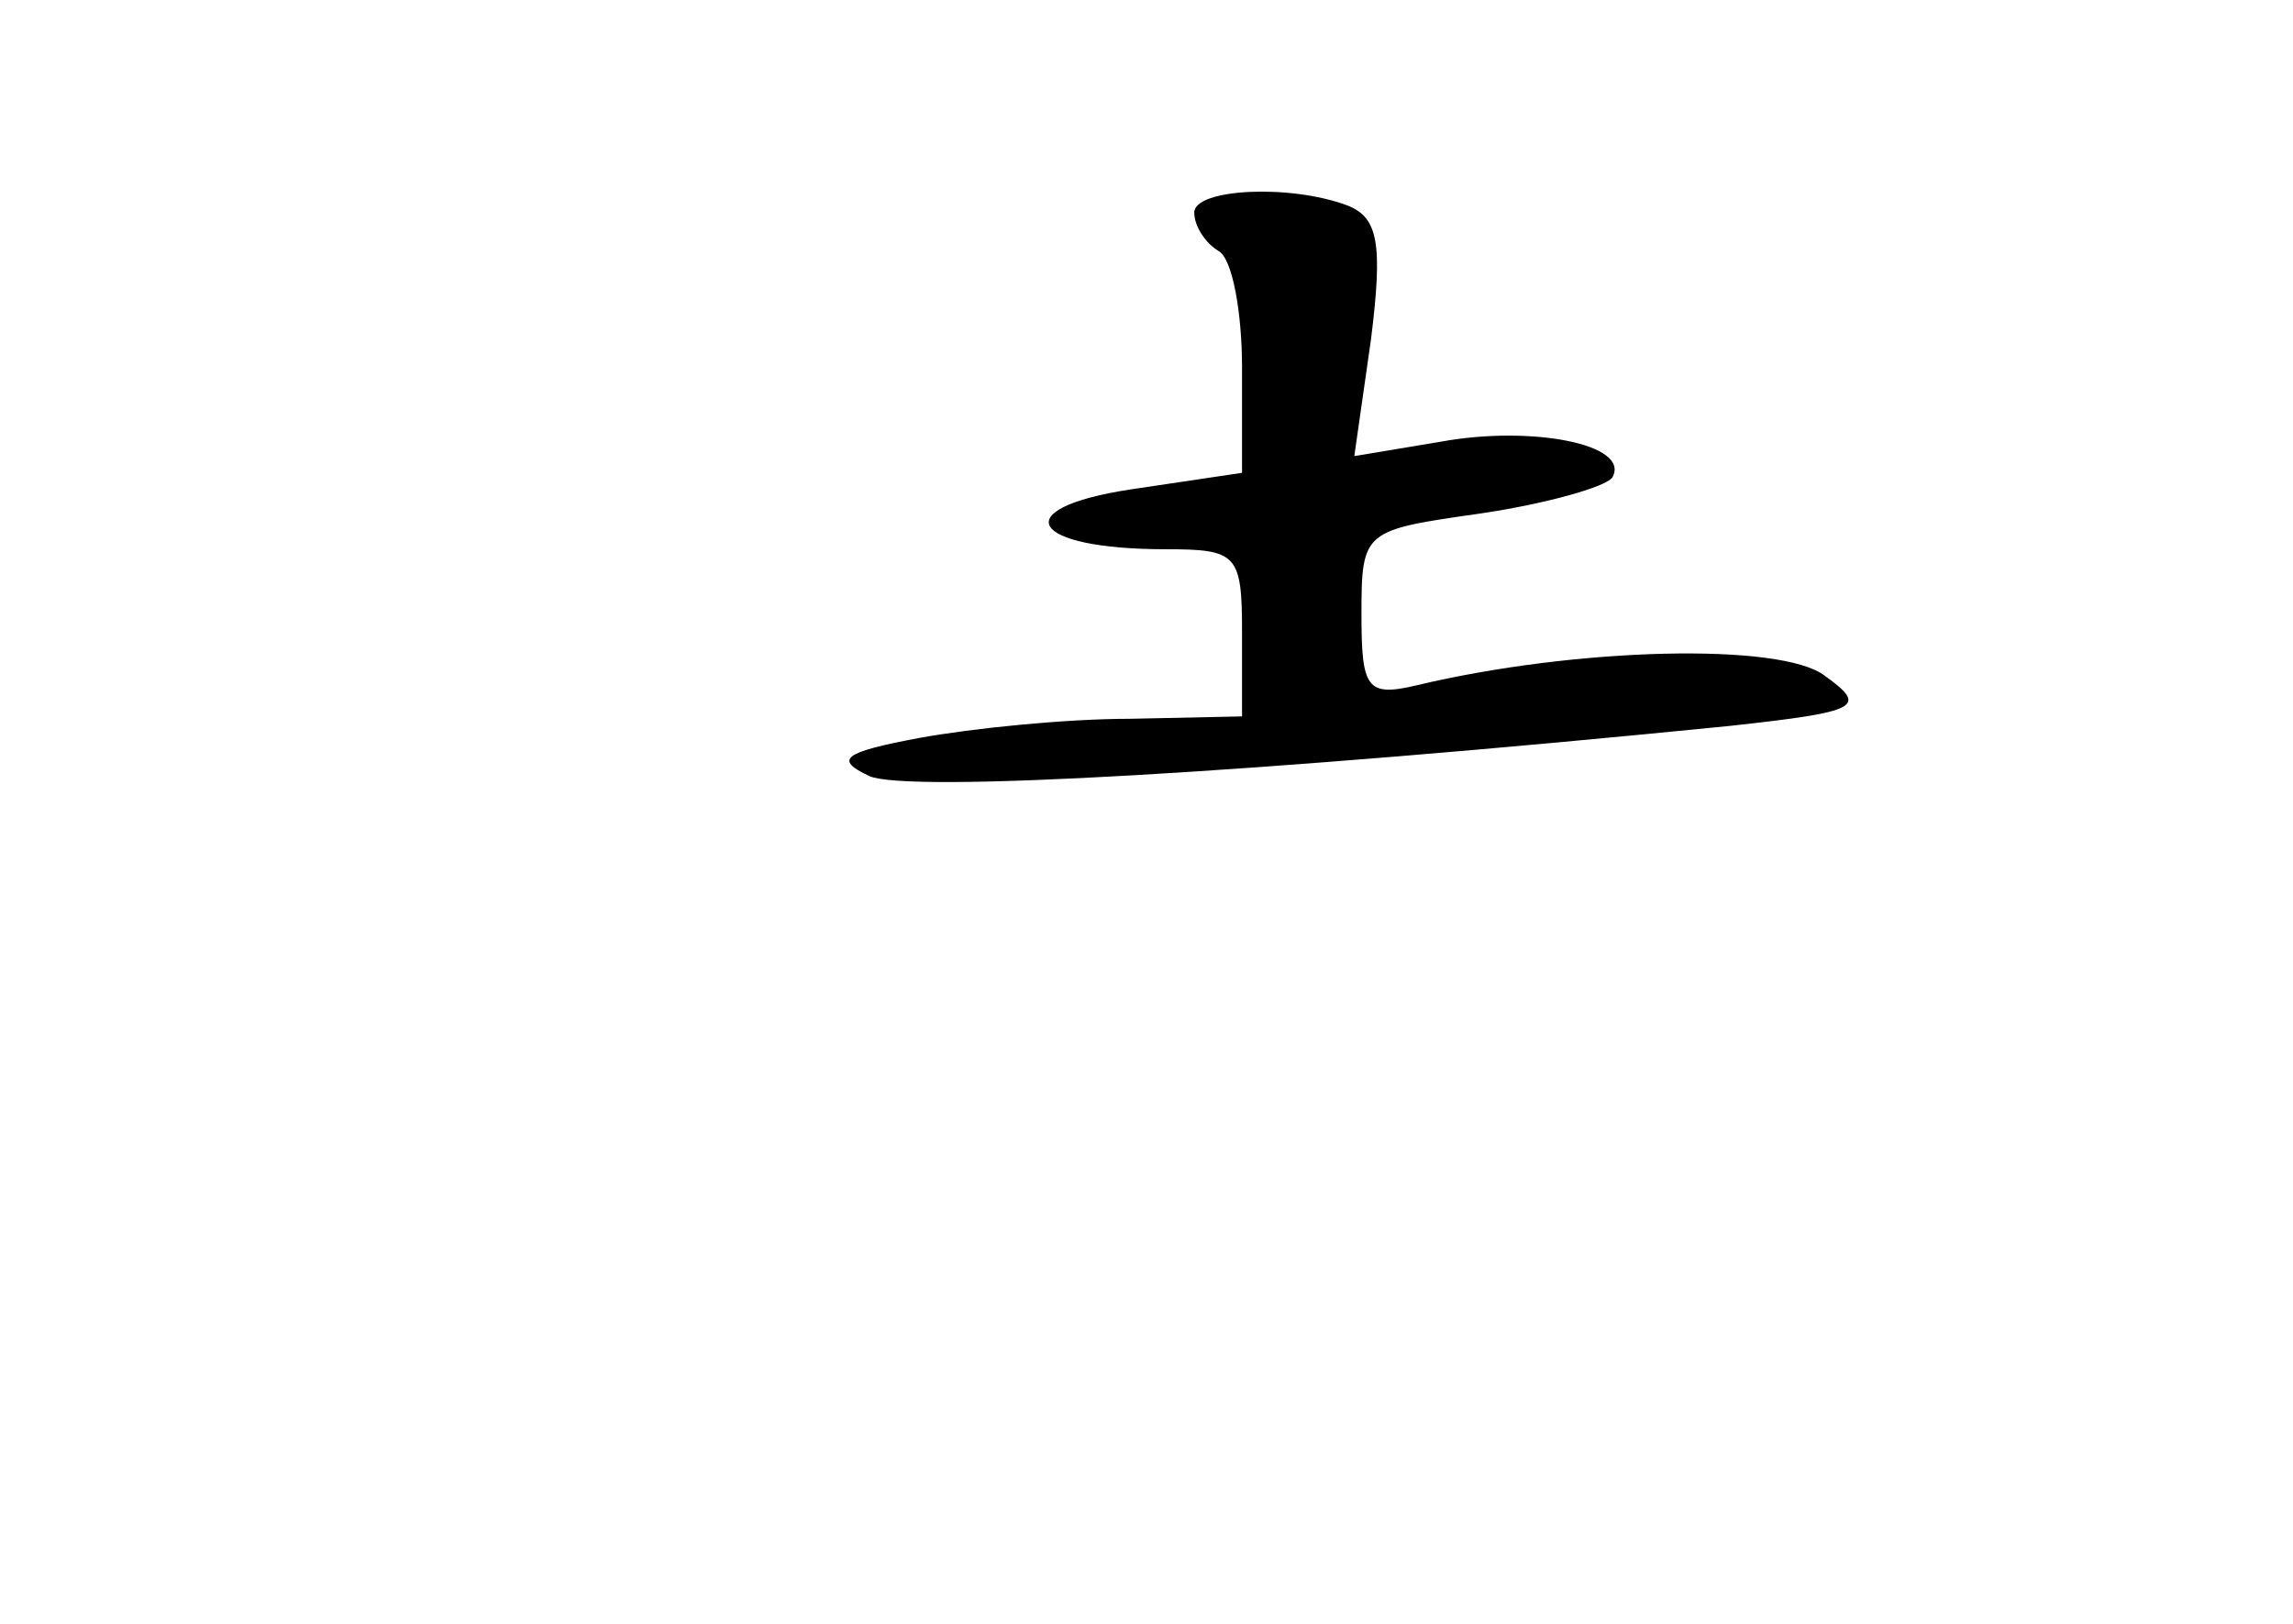 <?xml version="1.0" standalone="no"?>
<!DOCTYPE svg PUBLIC "-//W3C//DTD SVG 20010904//EN"
 "http://www.w3.org/TR/2001/REC-SVG-20010904/DTD/svg10.dtd">
<svg version="1.0" xmlns="http://www.w3.org/2000/svg"
 width="96pt" height="68pt" viewBox="0 0 96 68"
 preserveAspectRatio="xMidYMid meet">
<g transform="translate(0,68) scale(0.1,-0.1)"
fill="#000000" stroke="none">
<path d="M500 591 c0 -6 5 -13 10 -16 6 -3 10 -26 10 -49 l0 -44 -47 -7 c-52
-8 -42 -25 15 -25 30 0 32 -2 32 -35 l0 -35 -47 -1 c-27 0 -66 -4 -88 -8 -32
-6 -36 -9 -21 -16 16 -7 160 1 360 21 55 6 58 8 40 21 -18 14 -104 12 -171 -4
-21 -5 -23 -1 -23 30 0 35 1 35 50 42 27 4 52 11 55 15 8 14 -34 22 -72 15
l-36 -6 7 49 c5 40 3 51 -10 56 -24 9 -64 7 -64 -3z"/>
</g>
</svg>
